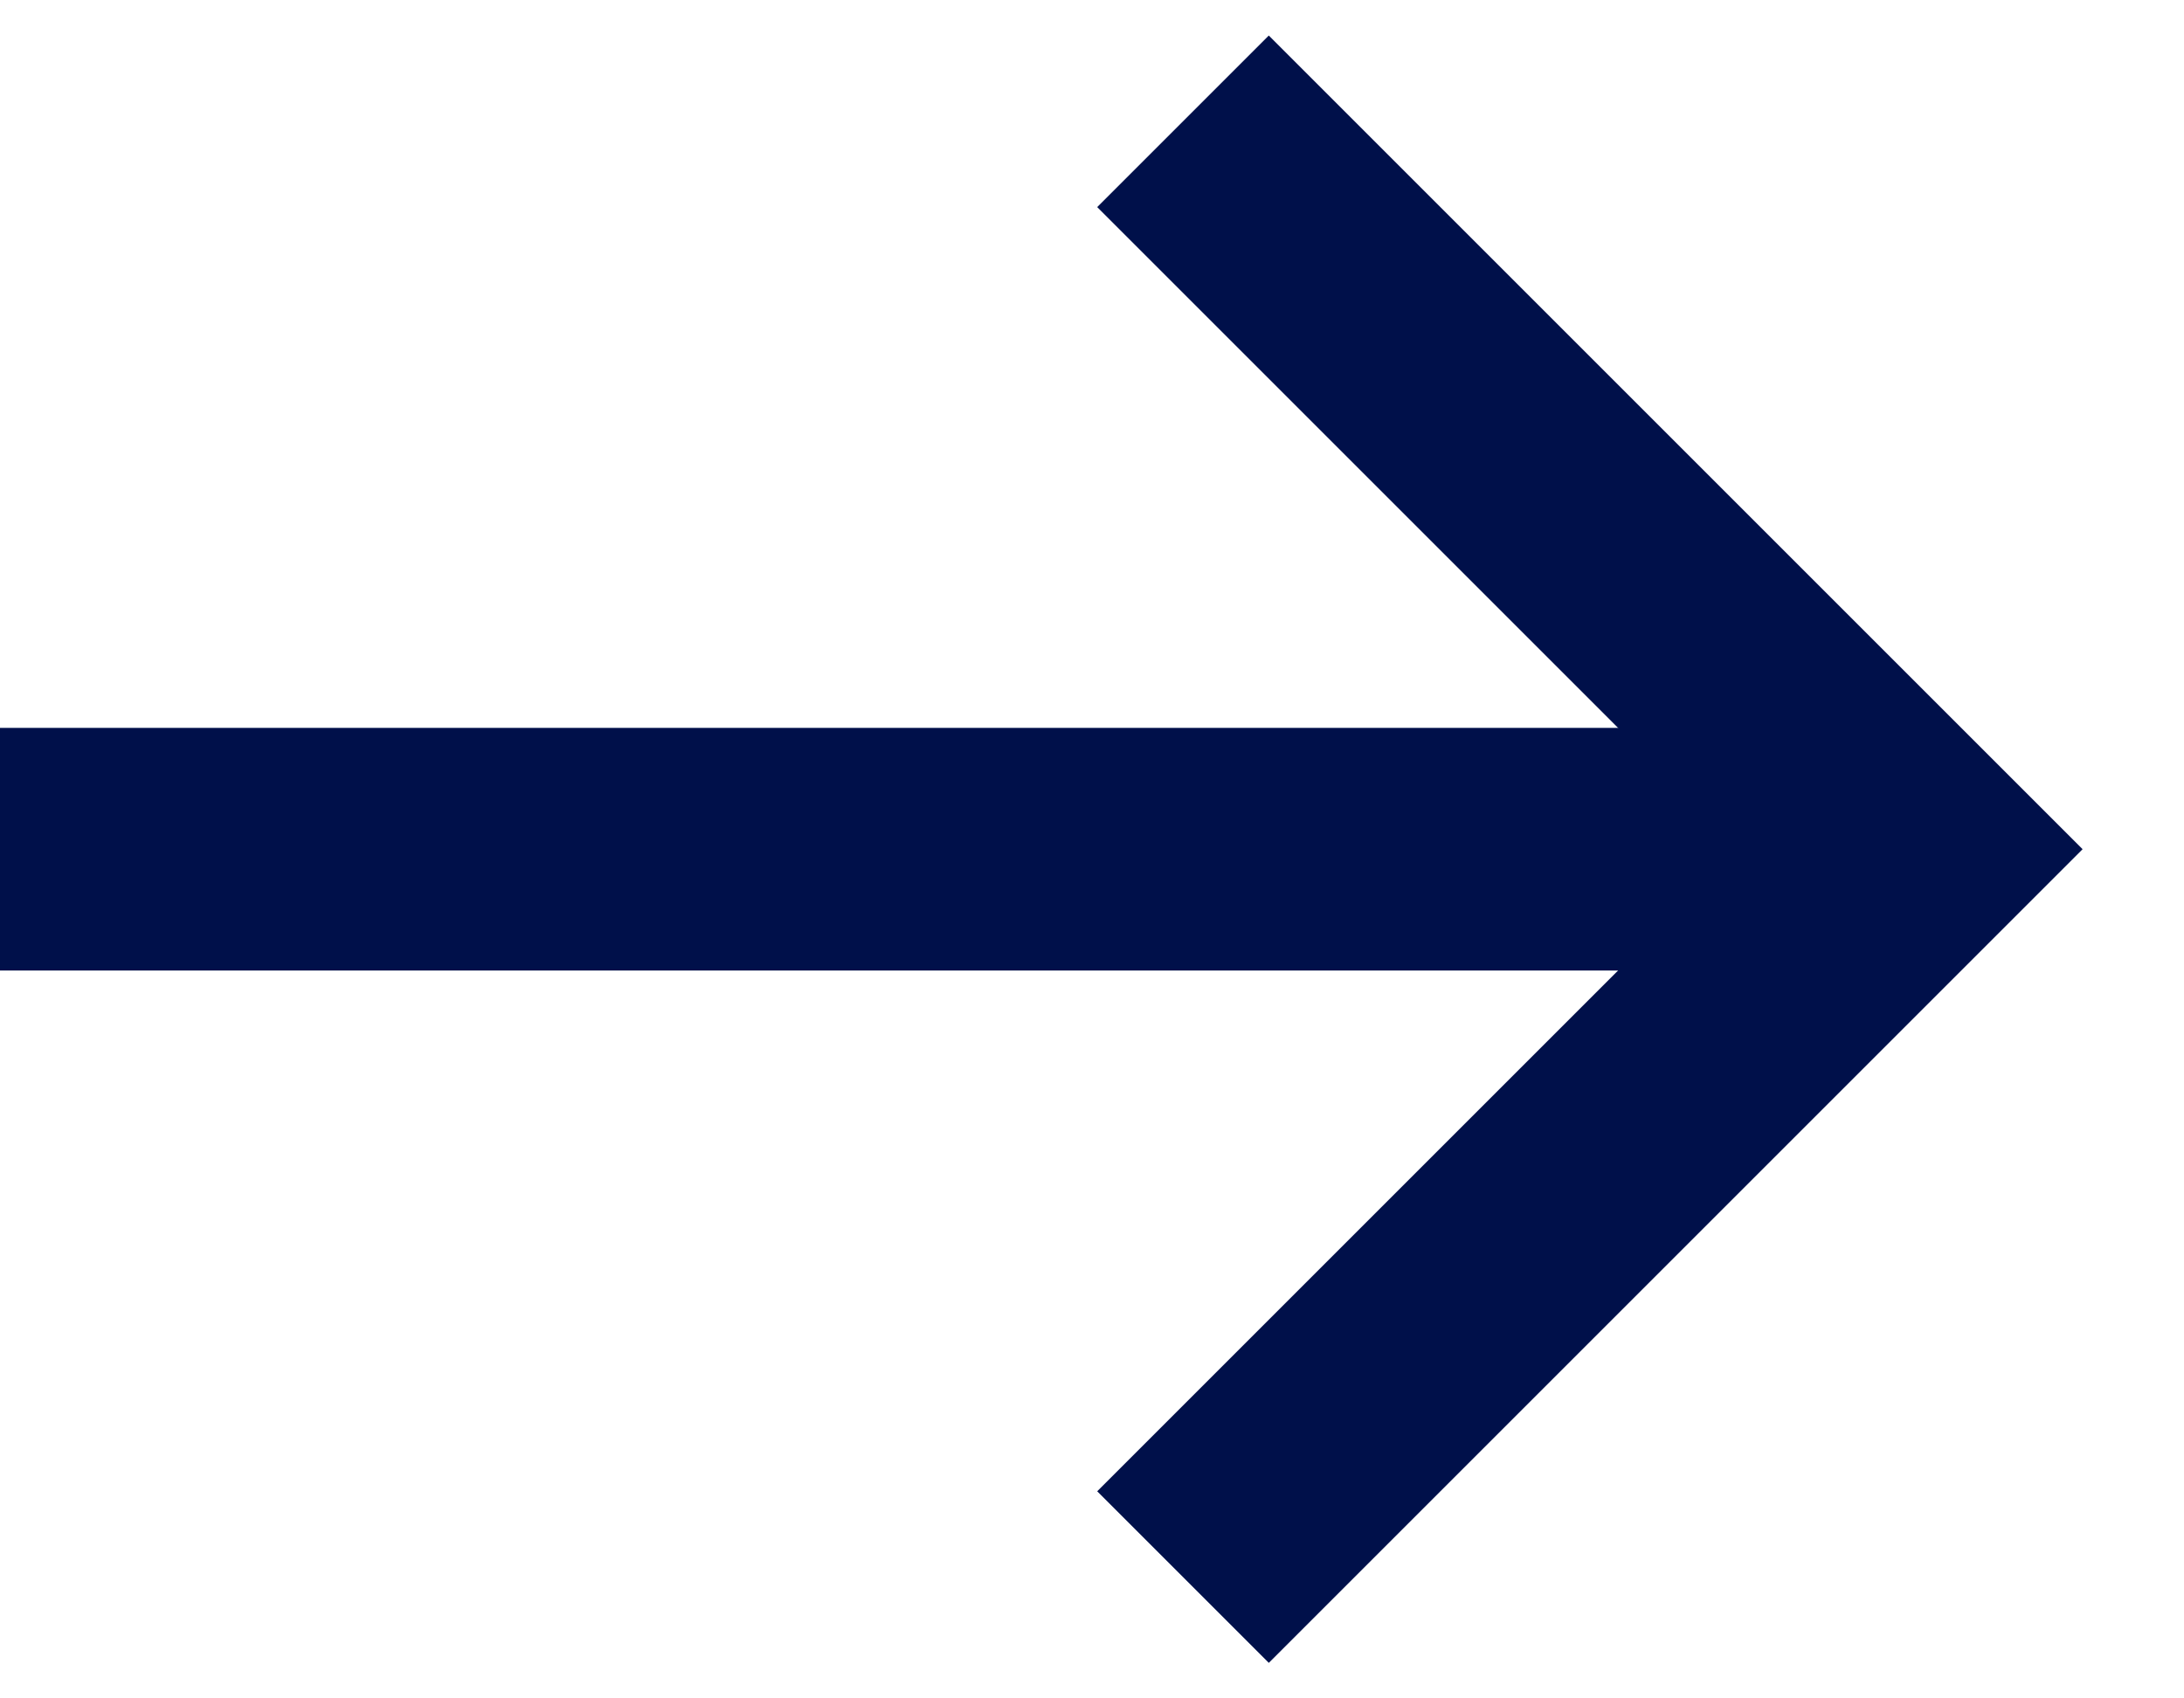 <svg width="18" height="14" viewBox="0 0 18 14" fill="none" xmlns="http://www.w3.org/2000/svg">
<path d="M9.75 13L15.75 7L9.75 1" stroke="#00104A" stroke-width="2"/>
<path d="M0 7L15 7" stroke="#00104A" stroke-width="2"/>
</svg>
